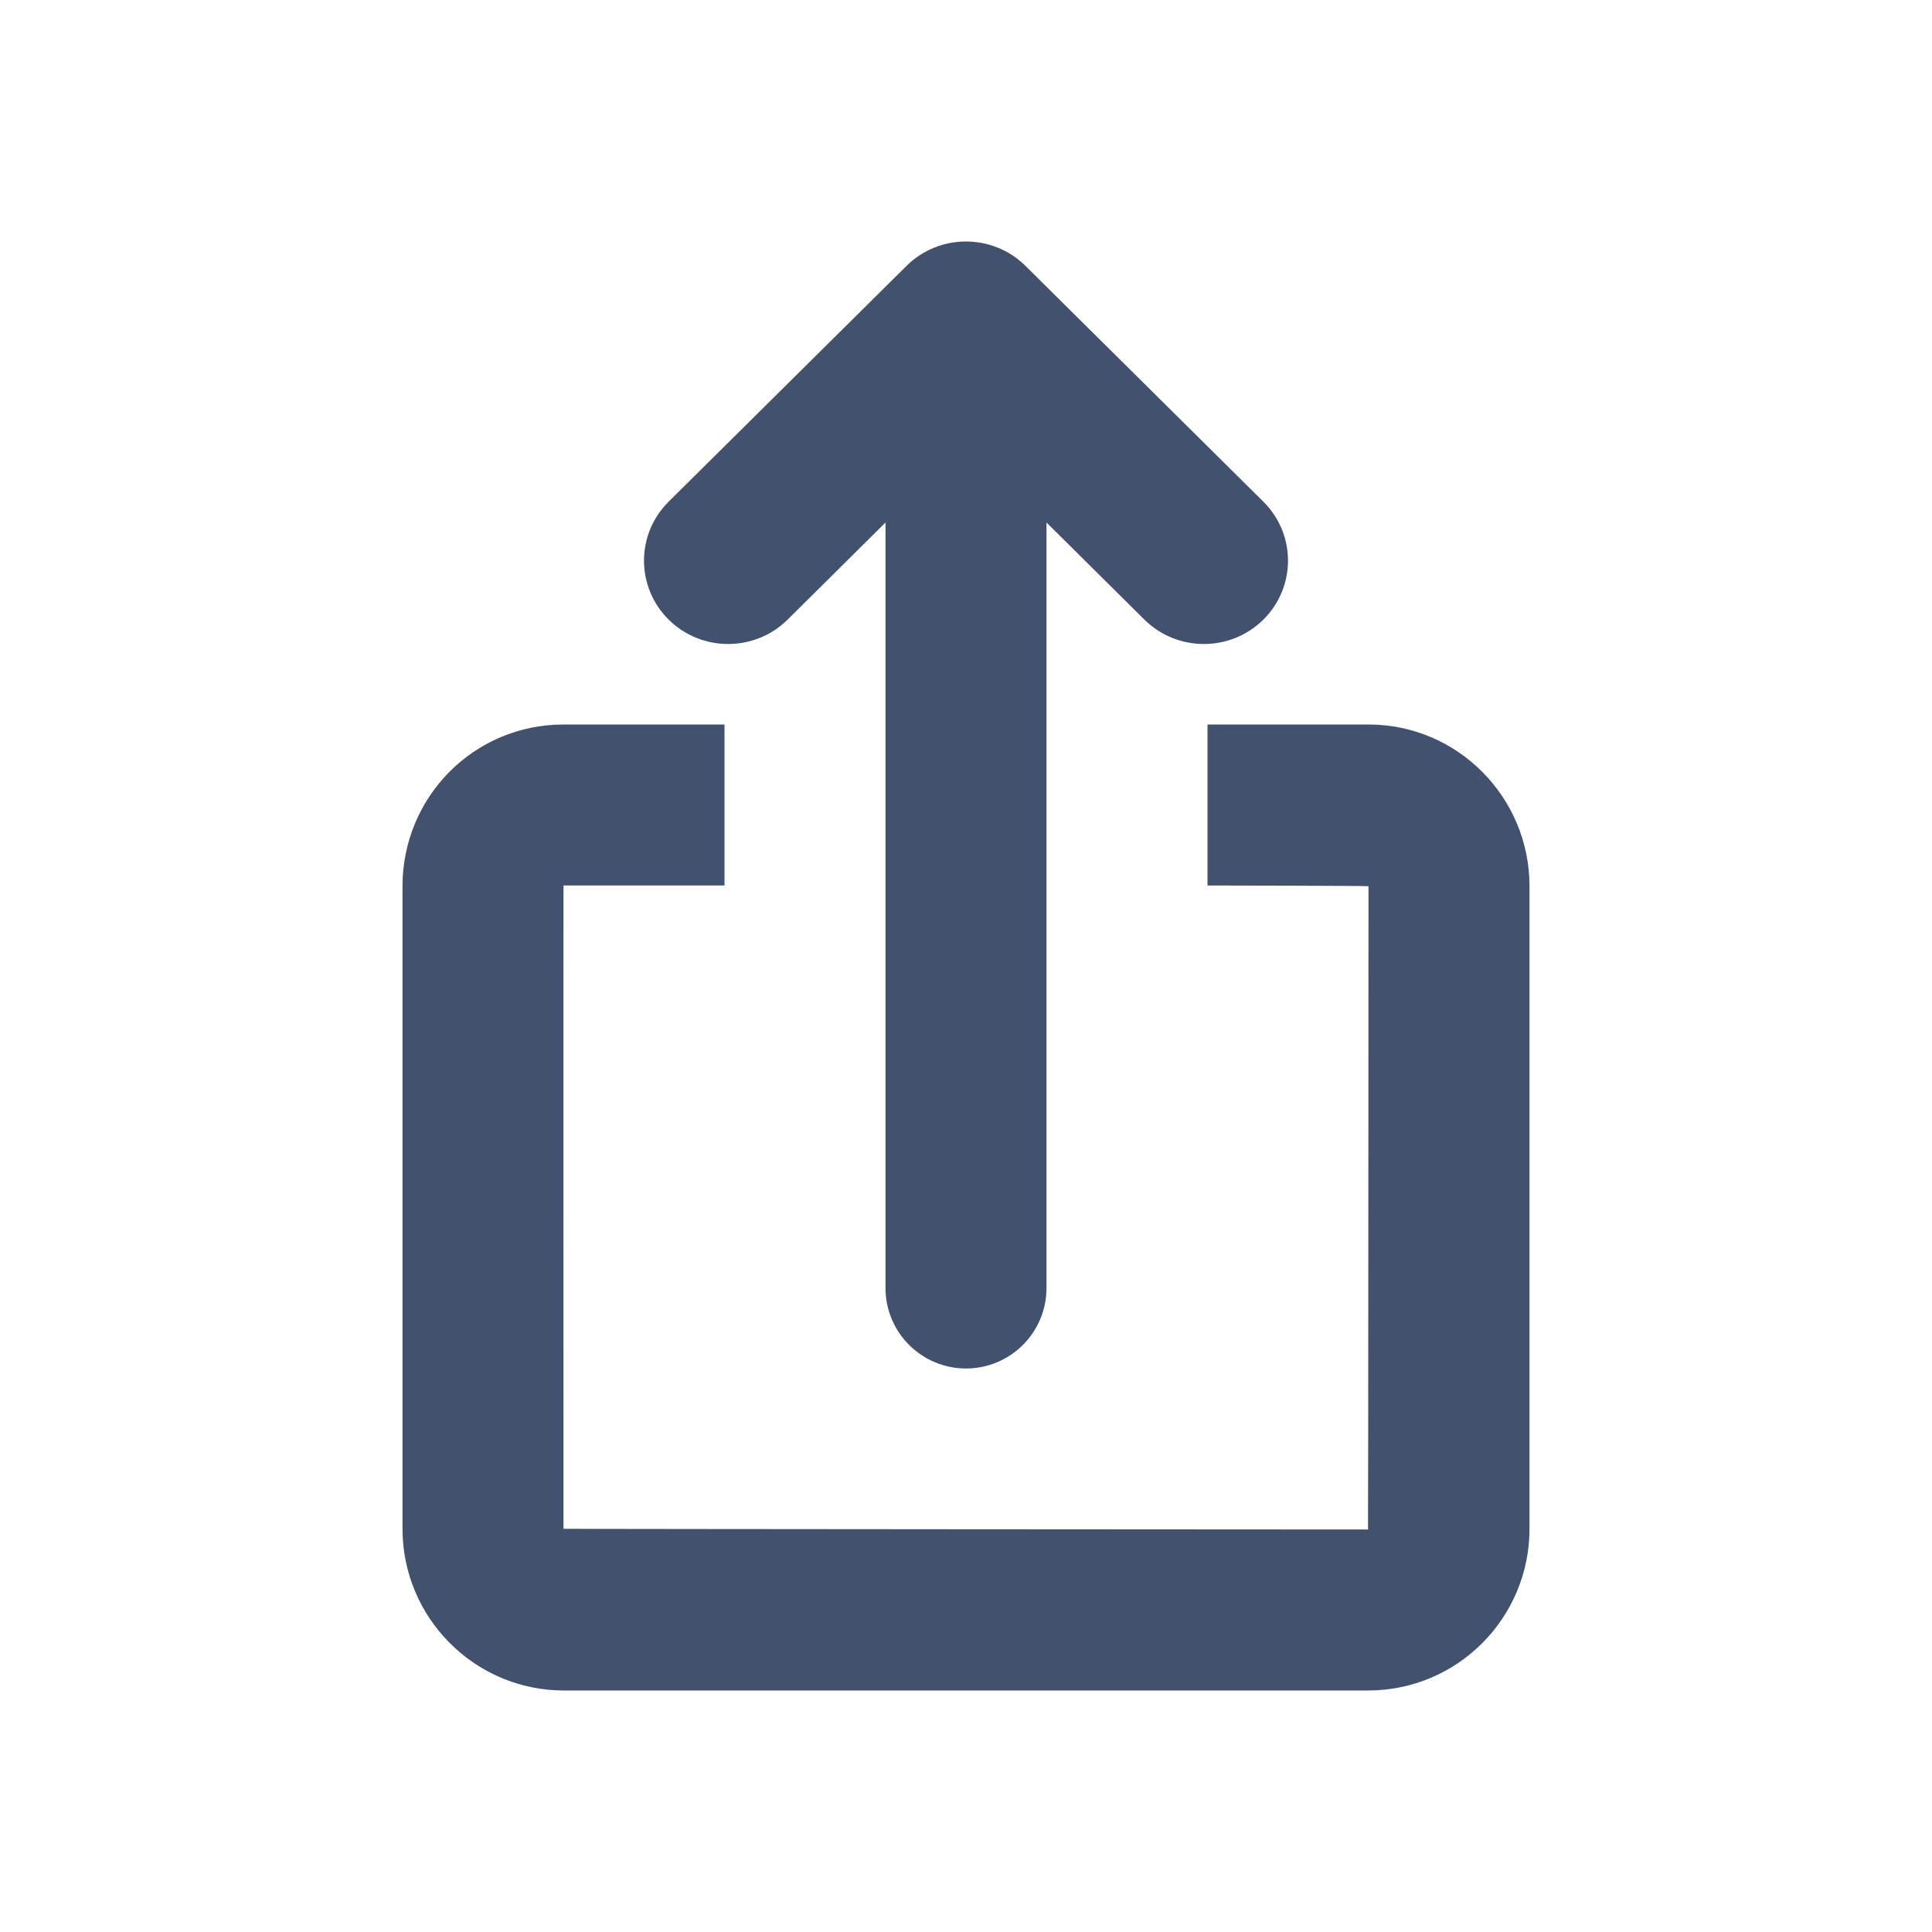 <?xml version="1.0" encoding="UTF-8" standalone="no"?>
<svg width="24px" height="24px" viewBox="0 0 24 24" version="1.1" xmlns="http://www.w3.org/2000/svg" xmlns:xlink="http://www.w3.org/1999/xlink">
    <!-- Generator: Sketch 45.1 (43504) - http://www.bohemiancoding.com/sketch -->
    <title>icons/export</title>
    <desc>Created with Sketch.</desc>
    <defs></defs>
    <g id="Global" stroke="none" stroke-width="1" fill="none" fill-rule="evenodd">
        <g id="icons/export" fill-rule="nonzero" fill="#42526E">
            <path d="M13,6.491 L13,16 C13,16.552 12.552,17 12,17 C11.448,17 11,16.552 11,16 L11,6.491 L9.784,7.697 C9.376,8.101 8.714,8.101 8.306,7.697 C7.898,7.292 7.898,6.637 8.306,6.232 L11.261,3.303 C11.669,2.899 12.331,2.899 12.739,3.303 L15.694,6.232 C16.102,6.637 16.102,7.292 15.694,7.697 C15.286,8.101 14.624,8.101 14.216,7.697 L13,6.491 Z M9,9 L9,11 L7,11 C6.998,11 7,18.991 7,18.991 C7,18.995 16.994,19 16.994,19 C16.997,19 17,11.009 17,11.009 C17,11.003 15,11 15,11 L15,9 L17,9 C18.105,9 19,9.902 19,11.009 L19,18.991 C19,20.101 18.103,21 16.994,21 L7.006,21 C5.898,21 5,20.098 5,18.991 L5,11.009 C5,9.899 5.888,9 7,9 L9,9 Z" id="Combined-Shape"></path>
        </g>
    </g>
</svg>